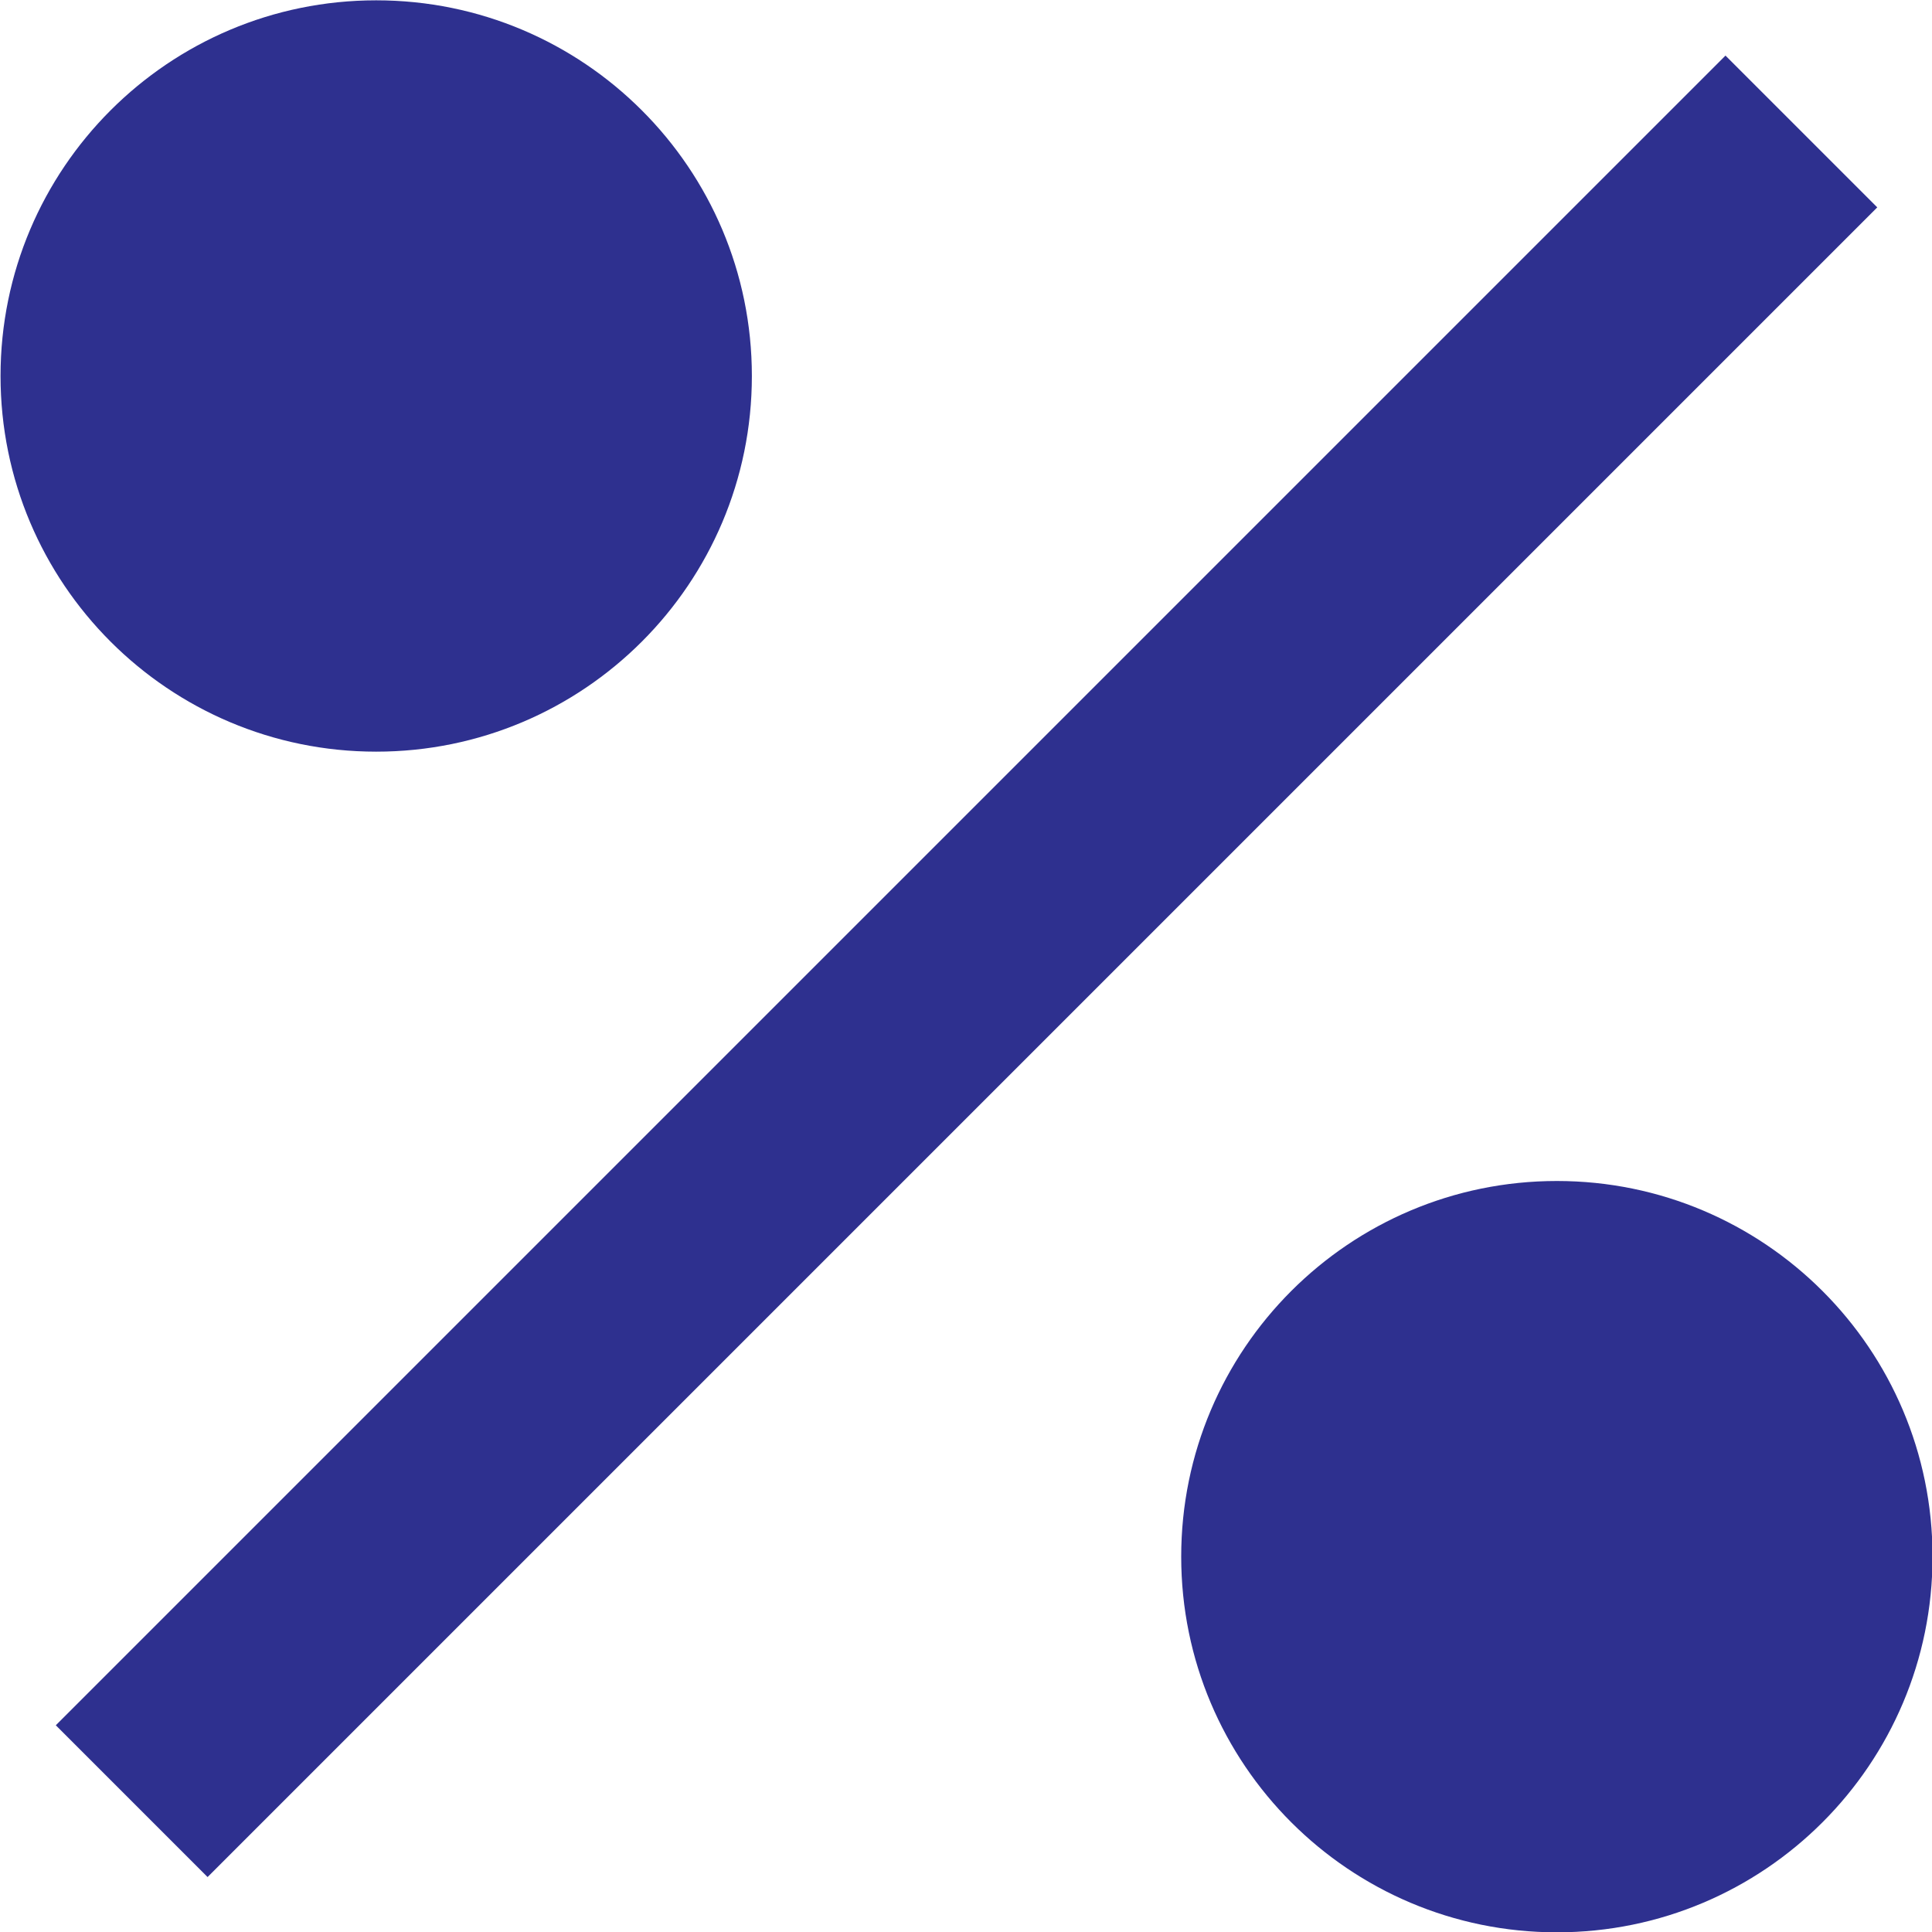 <svg width="18" height="18" viewBox="0 0 18 18" fill="none" xmlns="http://www.w3.org/2000/svg">
<path d="M14.505 18.003C12.572 18.003 11.005 16.436 11.005 14.503C11.005 12.57 12.572 11.003 14.505 11.003C16.438 11.003 18.005 12.57 18.005 14.503C18.005 16.436 16.438 18.003 14.505 18.003ZM3.505 7.003C1.572 7.003 0.005 5.436 0.005 3.503C0.005 1.57 1.572 0.003 3.505 0.003C5.438 0.003 7.005 1.57 7.005 3.503C7.005 5.436 5.438 7.003 3.505 7.003ZM16.076 0.518L17.49 1.932L1.934 17.488L0.52 16.074L16.076 0.518Z" fill="#2E308F"/>
</svg>
